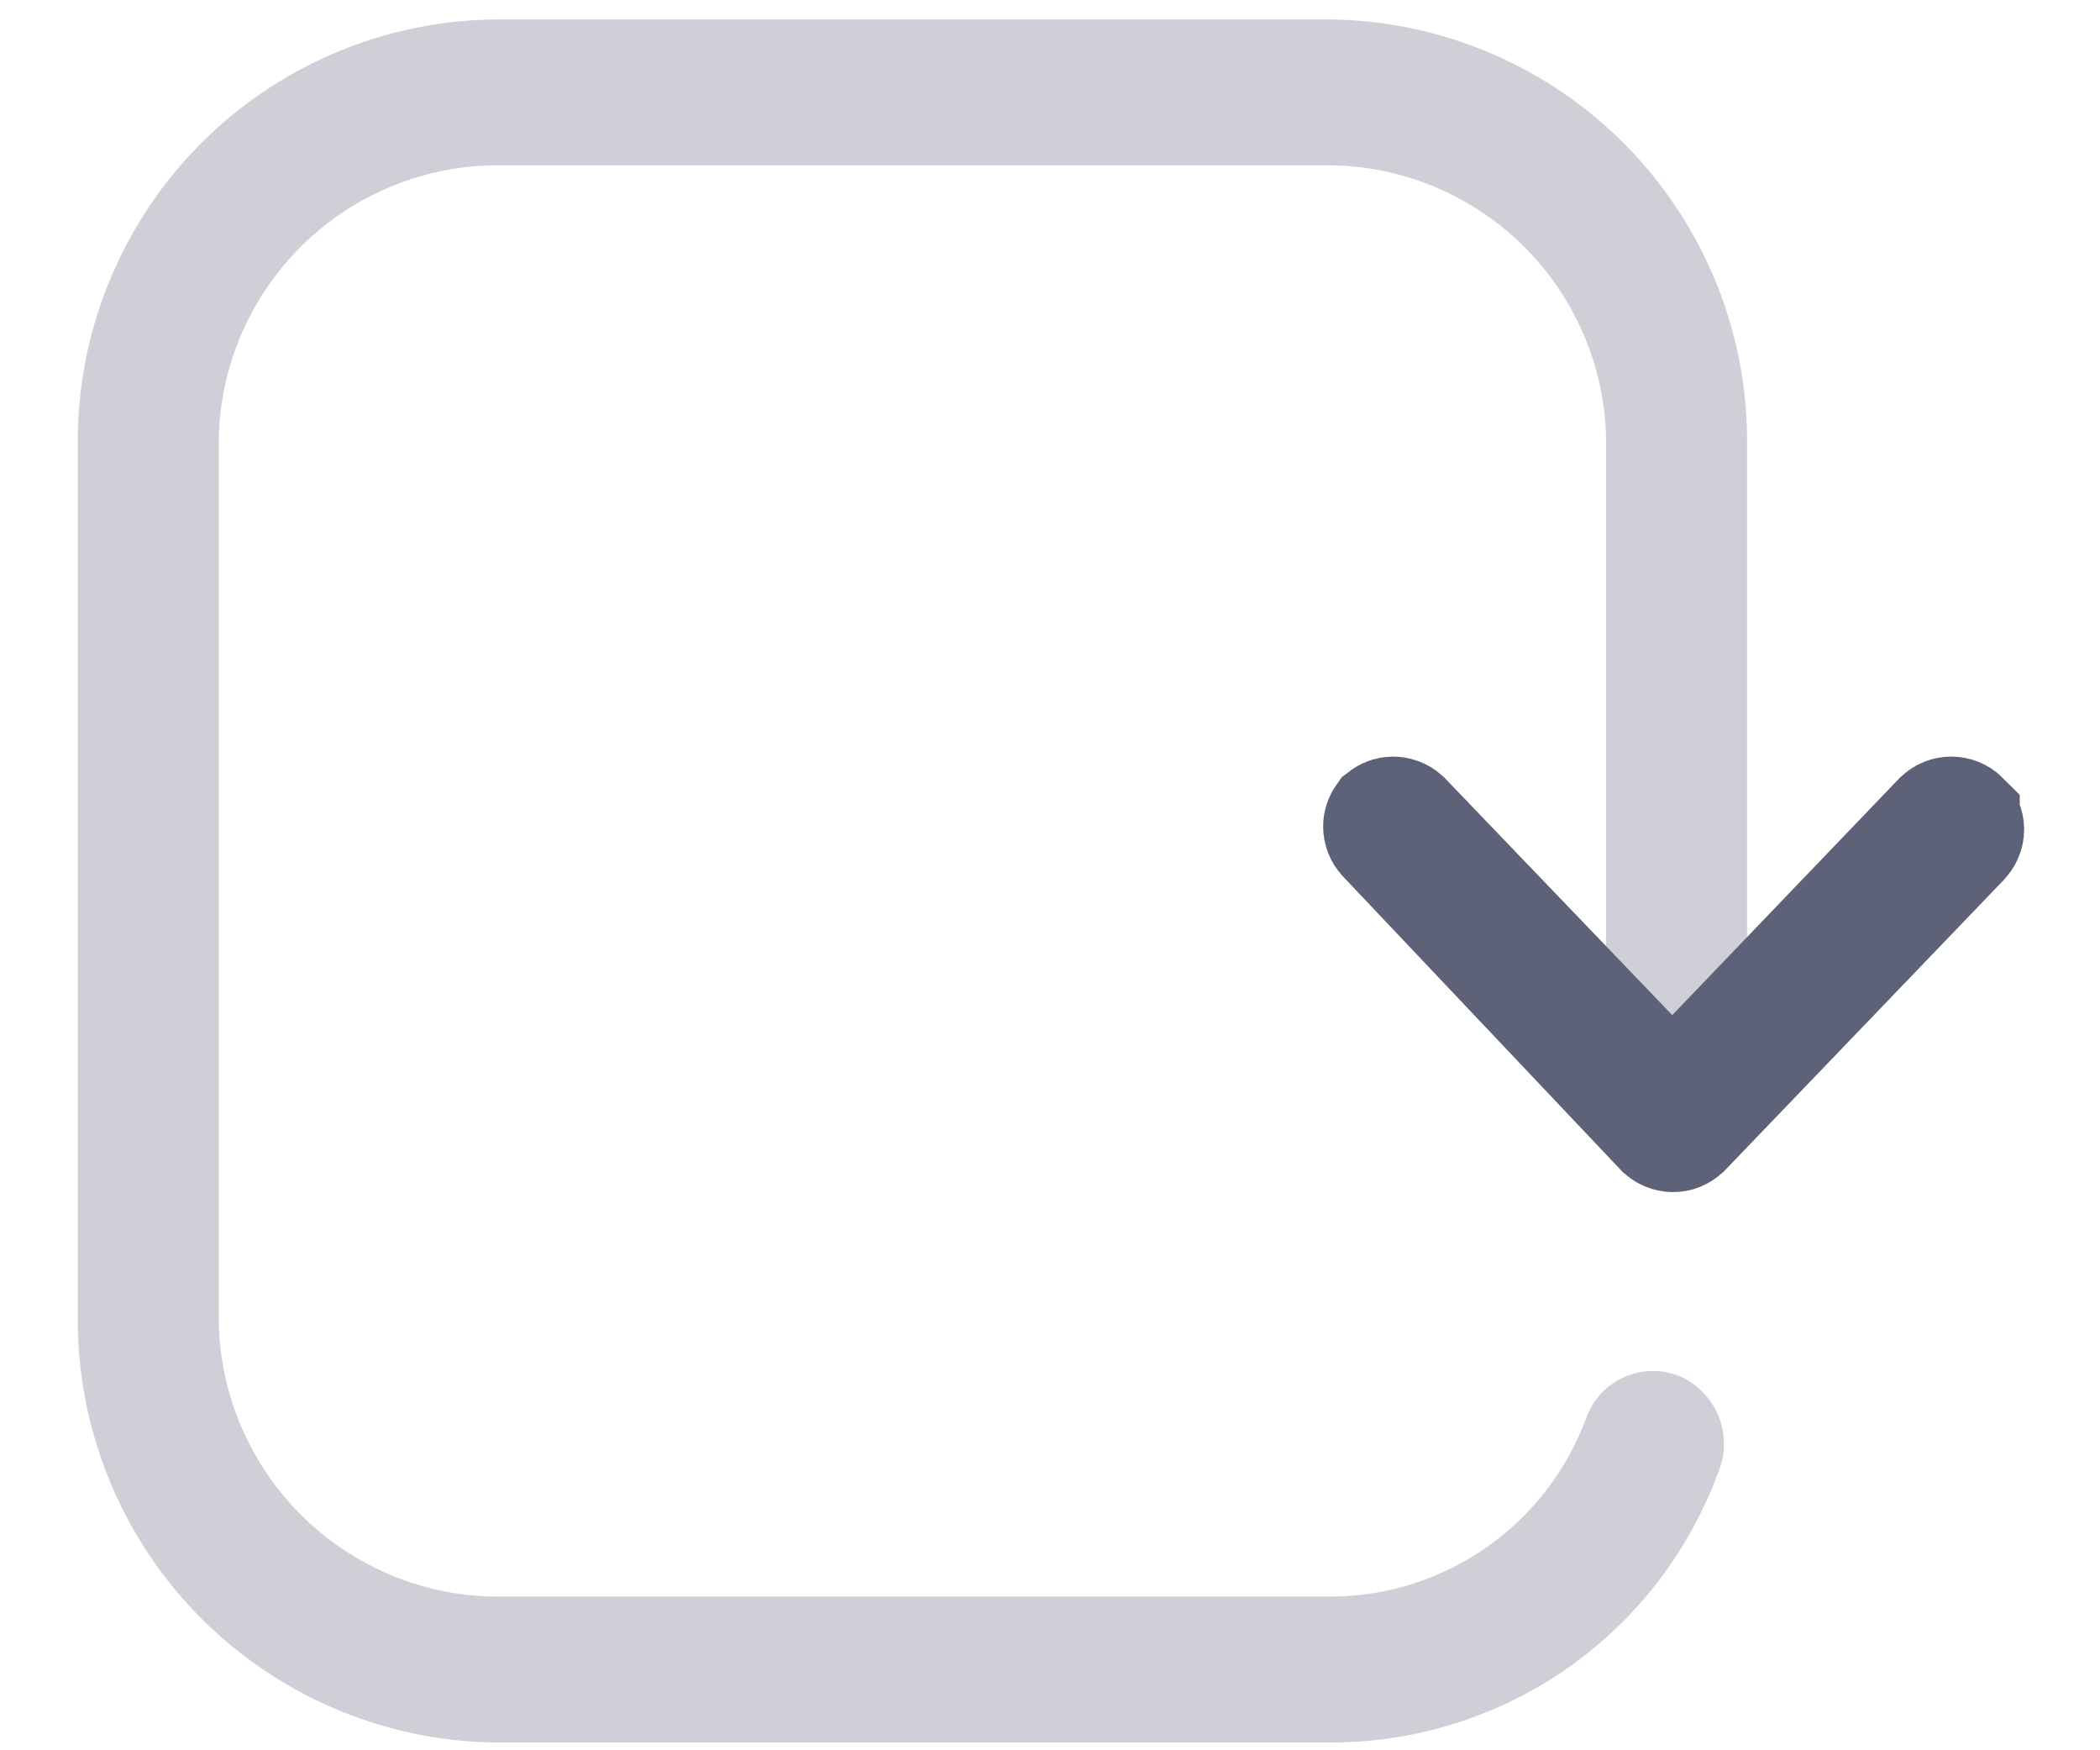 <svg width="18" height="15" viewBox="0 0 18 15" fill="none" xmlns="http://www.w3.org/2000/svg">
<path opacity="0.3" d="M11.417 14.933H4.225C3.267 14.916 2.354 14.519 1.687 13.831C1.02 13.142 0.653 12.217 0.667 11.258V3.833C0.653 2.876 1.021 1.952 1.688 1.264C2.355 0.577 3.267 0.182 4.225 0.167H11.417C12.375 0.182 13.287 0.577 13.954 1.264C14.621 1.952 14.989 2.876 14.975 3.833V8.55C14.985 8.635 14.977 8.722 14.951 8.804C14.925 8.886 14.883 8.961 14.826 9.025C14.768 9.09 14.698 9.141 14.62 9.176C14.542 9.211 14.457 9.229 14.371 9.229C14.285 9.229 14.2 9.211 14.122 9.176C14.043 9.141 13.973 9.09 13.916 9.025C13.859 8.961 13.816 8.886 13.791 8.804C13.765 8.722 13.757 8.635 13.767 8.55V3.833C13.774 3.202 13.53 2.593 13.09 2.141C12.65 1.688 12.048 1.428 11.417 1.417H4.225C3.594 1.428 2.992 1.688 2.552 2.141C2.112 2.593 1.868 3.202 1.875 3.833V11.258C1.868 11.891 2.112 12.5 2.552 12.954C2.992 13.408 3.593 13.67 4.225 13.683H11.417C11.895 13.68 12.36 13.53 12.75 13.255C13.14 12.979 13.437 12.591 13.6 12.142C13.629 12.066 13.672 11.998 13.727 11.939C13.783 11.881 13.849 11.834 13.923 11.801C13.996 11.769 14.076 11.751 14.156 11.749C14.237 11.748 14.317 11.762 14.392 11.792C14.469 11.824 14.538 11.872 14.596 11.932C14.655 11.991 14.701 12.062 14.732 12.139C14.763 12.217 14.778 12.299 14.777 12.383C14.776 12.466 14.758 12.549 14.725 12.625C14.475 13.302 14.024 13.885 13.433 14.298C12.841 14.71 12.138 14.932 11.417 14.933Z" fill="#5E6278"/>
<path d="M16.725 6.984C16.757 6.984 16.789 6.996 16.812 7.019V7.02C16.836 7.043 16.849 7.075 16.85 7.108C16.85 7.141 16.836 7.173 16.812 7.197L16.806 7.204L14.424 9.684C14.4 9.705 14.371 9.717 14.34 9.716C14.323 9.716 14.306 9.712 14.291 9.706C14.275 9.699 14.261 9.689 14.25 9.676L14.246 9.673L11.872 7.165C11.852 7.142 11.841 7.114 11.841 7.083C11.841 7.057 11.85 7.032 11.865 7.011C11.887 6.994 11.913 6.984 11.941 6.984C11.973 6.984 12.003 6.996 12.026 7.017L13.973 9.046L14.333 9.422L14.694 9.046L16.64 7.017C16.663 6.996 16.693 6.984 16.725 6.984Z" fill="#A1A5B7" stroke="#5E6278"/>
</svg>

